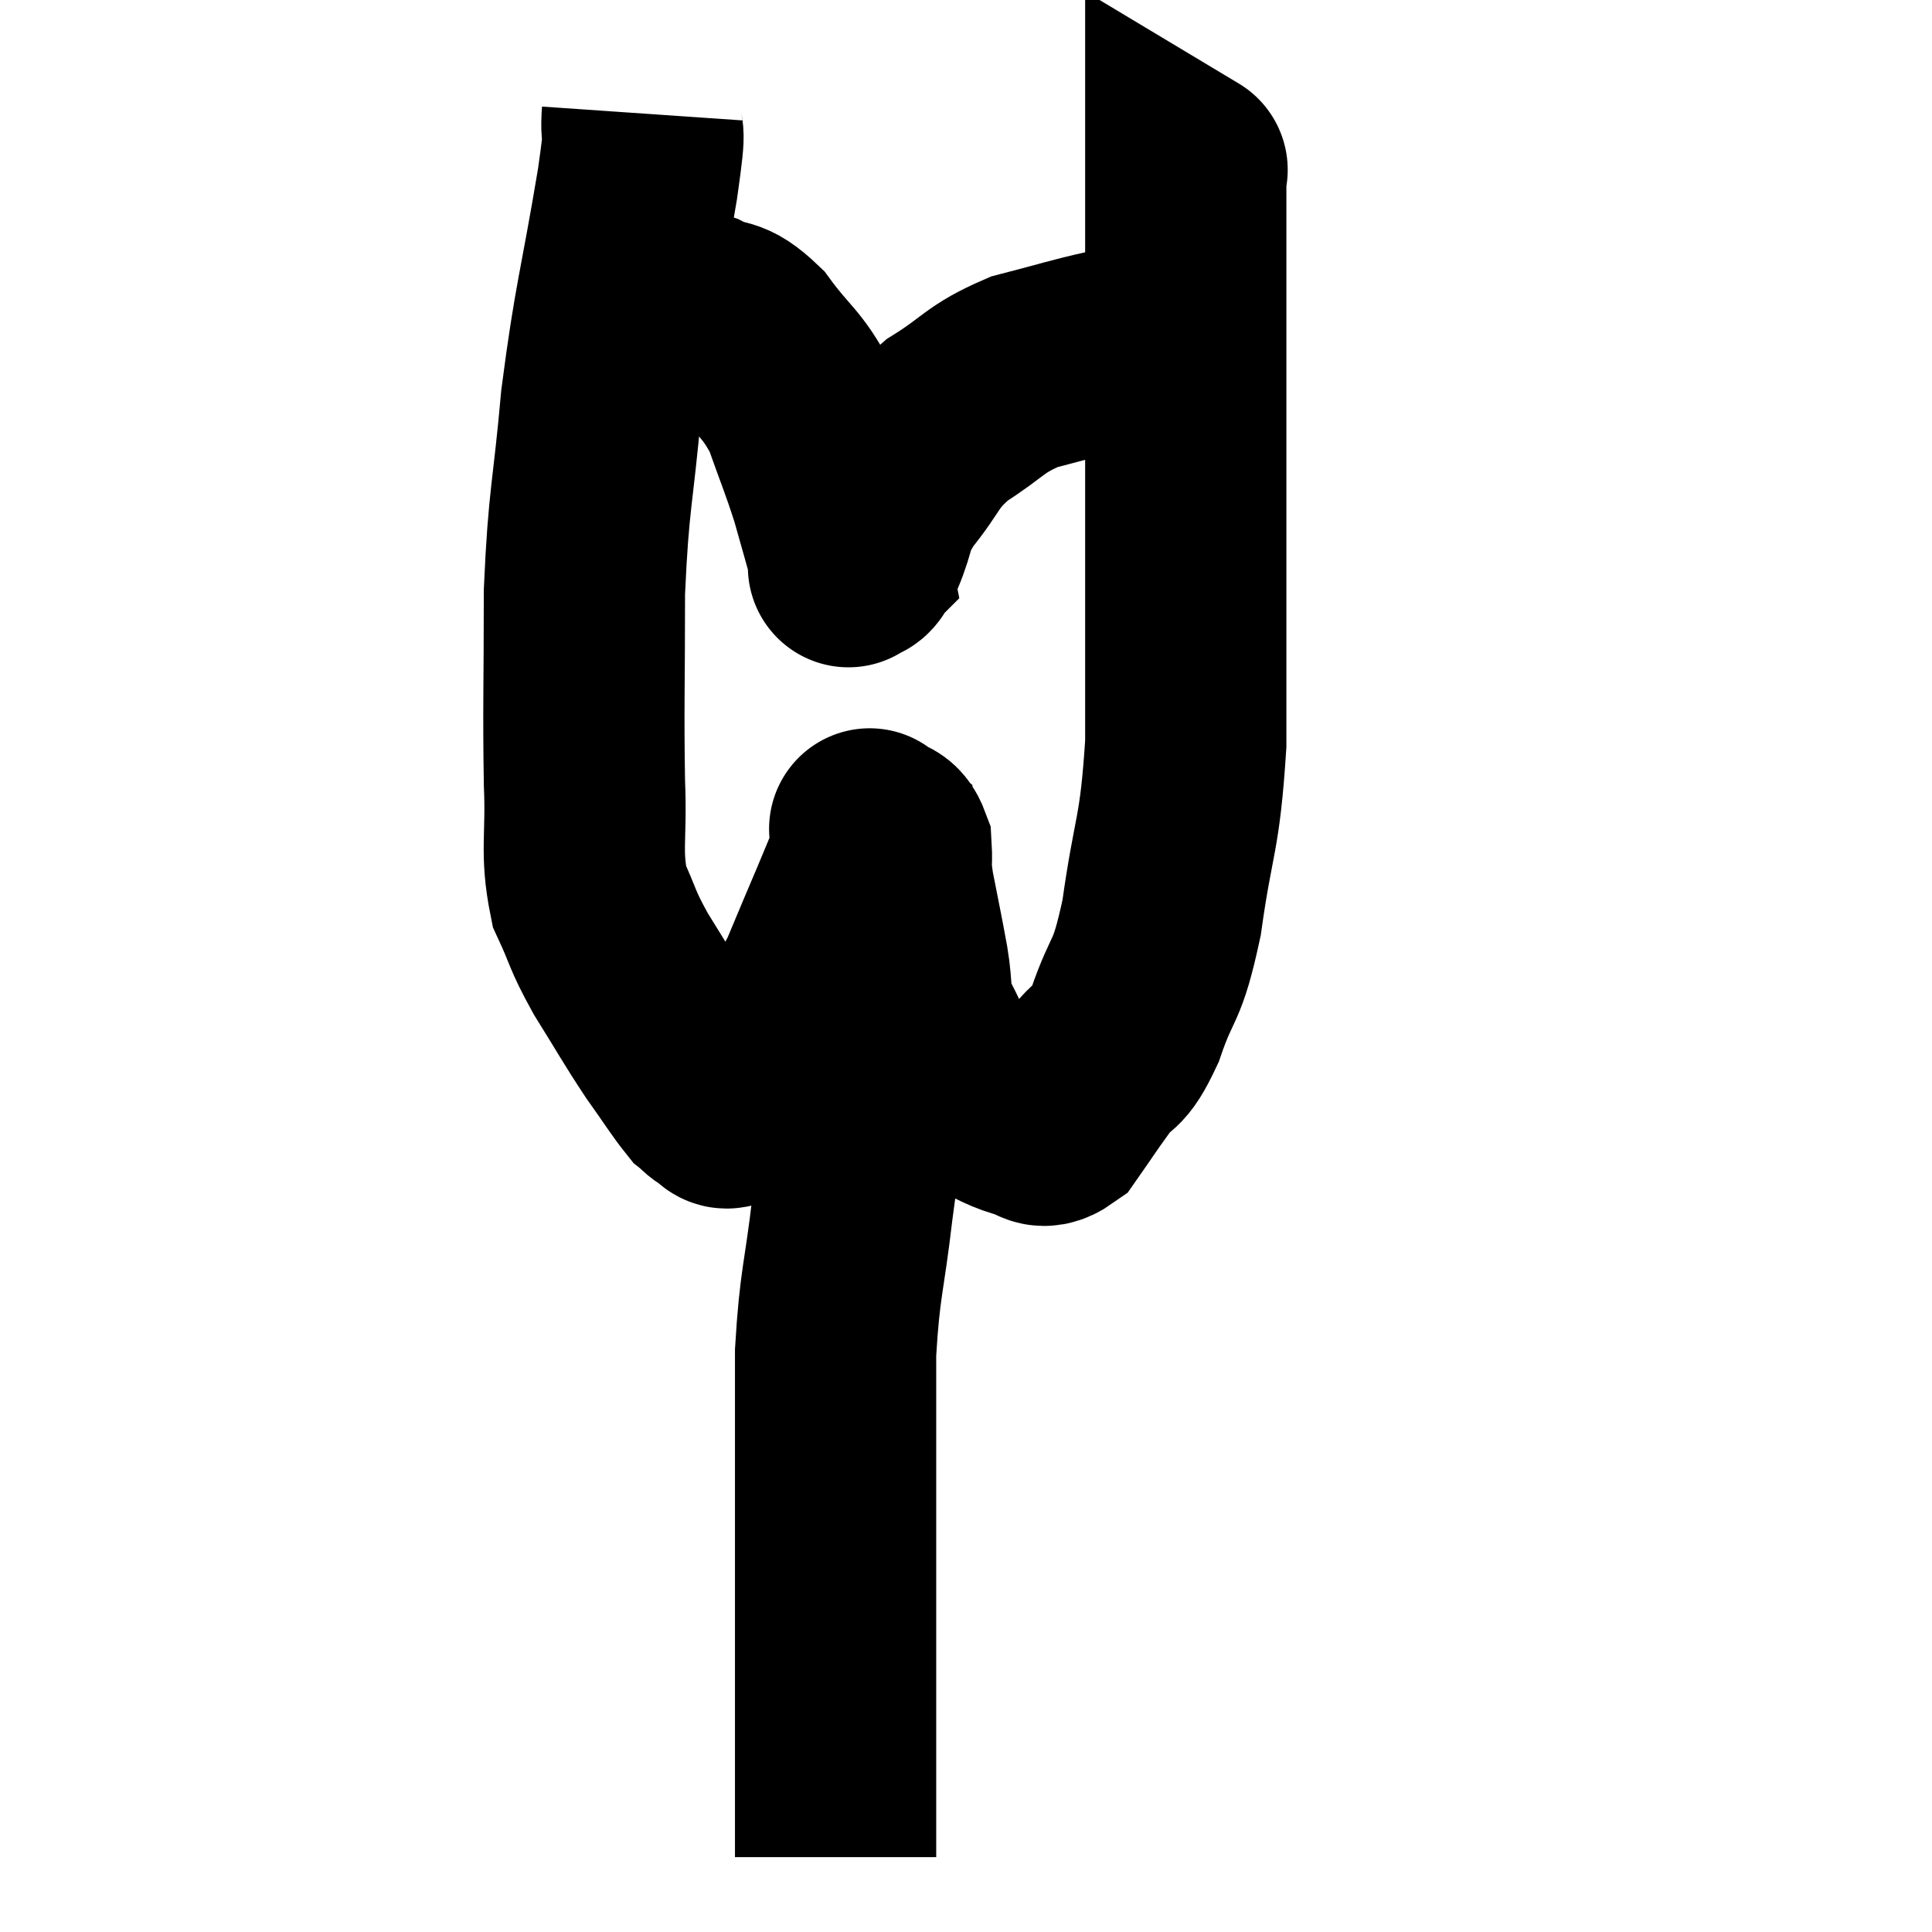 <svg width="48" height="48" viewBox="0 0 48 48" xmlns="http://www.w3.org/2000/svg"><path d="M 15.96 2.82 C 15.9 3.69, 16.095 2.775, 15.84 4.56 C 15.39 7.26, 15.27 7.425, 14.94 9.96 C 14.73 12.33, 14.625 12.33, 14.52 14.7 C 14.52 17.07, 14.49 17.55, 14.52 19.44 C 14.58 20.85, 14.415 21.135, 14.64 22.26 C 15.03 23.1, 14.925 23.04, 15.42 23.94 C 16.02 24.9, 16.095 25.065, 16.62 25.86 C 17.07 26.49, 17.22 26.745, 17.52 27.12 C 17.67 27.24, 17.655 27.27, 17.82 27.36 C 18 27.42, 17.955 27.615, 18.18 27.48 C 18.45 27.15, 18.18 27.6, 18.72 26.82 C 19.53 25.59, 19.605 25.77, 20.34 24.36 C 21 22.77, 21.33 22.05, 21.66 21.18 C 21.66 21.03, 21.66 21.015, 21.66 20.88 C 21.66 20.76, 21.66 20.7, 21.66 20.64 C 21.66 20.64, 21.54 20.535, 21.66 20.64 C 21.9 20.85, 22.005 20.7, 22.14 21.06 C 22.17 21.57, 22.095 21.36, 22.2 22.08 C 22.38 23.01, 22.41 23.115, 22.56 23.94 C 22.68 24.66, 22.575 24.72, 22.8 25.38 C 23.13 25.98, 23.13 26.13, 23.46 26.58 C 23.79 26.88, 23.625 26.88, 24.12 27.18 C 24.78 27.48, 24.915 27.615, 25.44 27.78 C 25.83 27.81, 25.815 28.125, 26.22 27.84 C 26.64 27.24, 26.625 27.24, 27.06 26.64 C 27.51 26.04, 27.51 26.4, 27.96 25.44 C 28.41 24.12, 28.485 24.54, 28.86 22.8 C 29.16 20.64, 29.31 20.82, 29.46 18.48 C 29.46 15.96, 29.46 15.525, 29.46 13.44 C 29.46 11.79, 29.46 11.61, 29.46 10.14 C 29.46 8.85, 29.46 8.805, 29.46 7.56 C 29.46 6.36, 29.46 5.955, 29.46 5.16 C 29.46 4.77, 29.46 4.575, 29.46 4.38 C 29.46 4.38, 29.46 4.38, 29.46 4.38 C 29.46 4.38, 29.46 4.38, 29.46 4.38 C 29.46 4.38, 29.46 4.425, 29.46 4.38 C 29.46 4.29, 29.46 4.245, 29.46 4.2 C 29.46 4.2, 29.46 4.2, 29.46 4.2 C 29.46 4.2, 29.535 4.245, 29.46 4.2 L 29.16 4.02" fill="none" stroke="black" stroke-width="5"></path><path d="M 15 7.56 C 15.21 7.56, 15.075 7.545, 15.42 7.56 C 15.9 7.59, 15.9 7.575, 16.38 7.62 C 16.86 7.68, 16.785 7.545, 17.34 7.74 C 17.97 8.07, 17.955 7.785, 18.6 8.4 C 19.26 9.3, 19.41 9.24, 19.92 10.2 C 20.28 11.22, 20.355 11.355, 20.64 12.24 C 20.85 12.99, 20.94 13.29, 21.06 13.74 C 21.09 13.89, 21.105 13.965, 21.12 14.04 C 21.12 14.04, 21.12 14.04, 21.12 14.04 C 21.12 14.04, 21.03 14.13, 21.12 14.04 C 21.3 13.86, 21.225 14.16, 21.48 13.68 C 21.81 12.9, 21.63 12.93, 22.14 12.12 C 22.83 11.28, 22.695 11.16, 23.52 10.44 C 24.48 9.84, 24.435 9.675, 25.44 9.24 C 26.49 8.97, 26.73 8.88, 27.54 8.7 C 28.11 8.61, 28.245 8.565, 28.68 8.52 C 28.98 8.52, 29.13 8.52, 29.28 8.52 C 29.28 8.52, 29.28 8.52, 29.28 8.52 C 29.28 8.52, 29.28 8.52, 29.28 8.52 L 29.28 8.52" fill="none" stroke="black" stroke-width="5"></path><path d="M 21.9 23.16 C 21.9 23.61, 21.9 23.52, 21.9 24.06 C 21.9 24.69, 21.99 24.42, 21.9 25.32 C 21.72 26.49, 21.72 26.49, 21.54 27.66 C 21.36 28.83, 21.375 28.515, 21.18 30 C 20.97 31.8, 20.865 31.845, 20.76 33.6 C 20.76 35.31, 20.76 35.37, 20.76 37.02 C 20.76 38.61, 20.76 38.97, 20.76 40.2 C 20.76 41.07, 20.76 41.04, 20.76 41.94 C 20.76 42.87, 20.76 43.065, 20.76 43.8 C 20.76 44.34, 20.76 44.34, 20.76 44.88 C 20.76 45.42, 20.76 45.645, 20.76 45.96 C 20.76 46.05, 20.76 46.095, 20.76 46.14 L 20.76 46.14" fill="none" stroke="black" stroke-width="5"></path></svg>